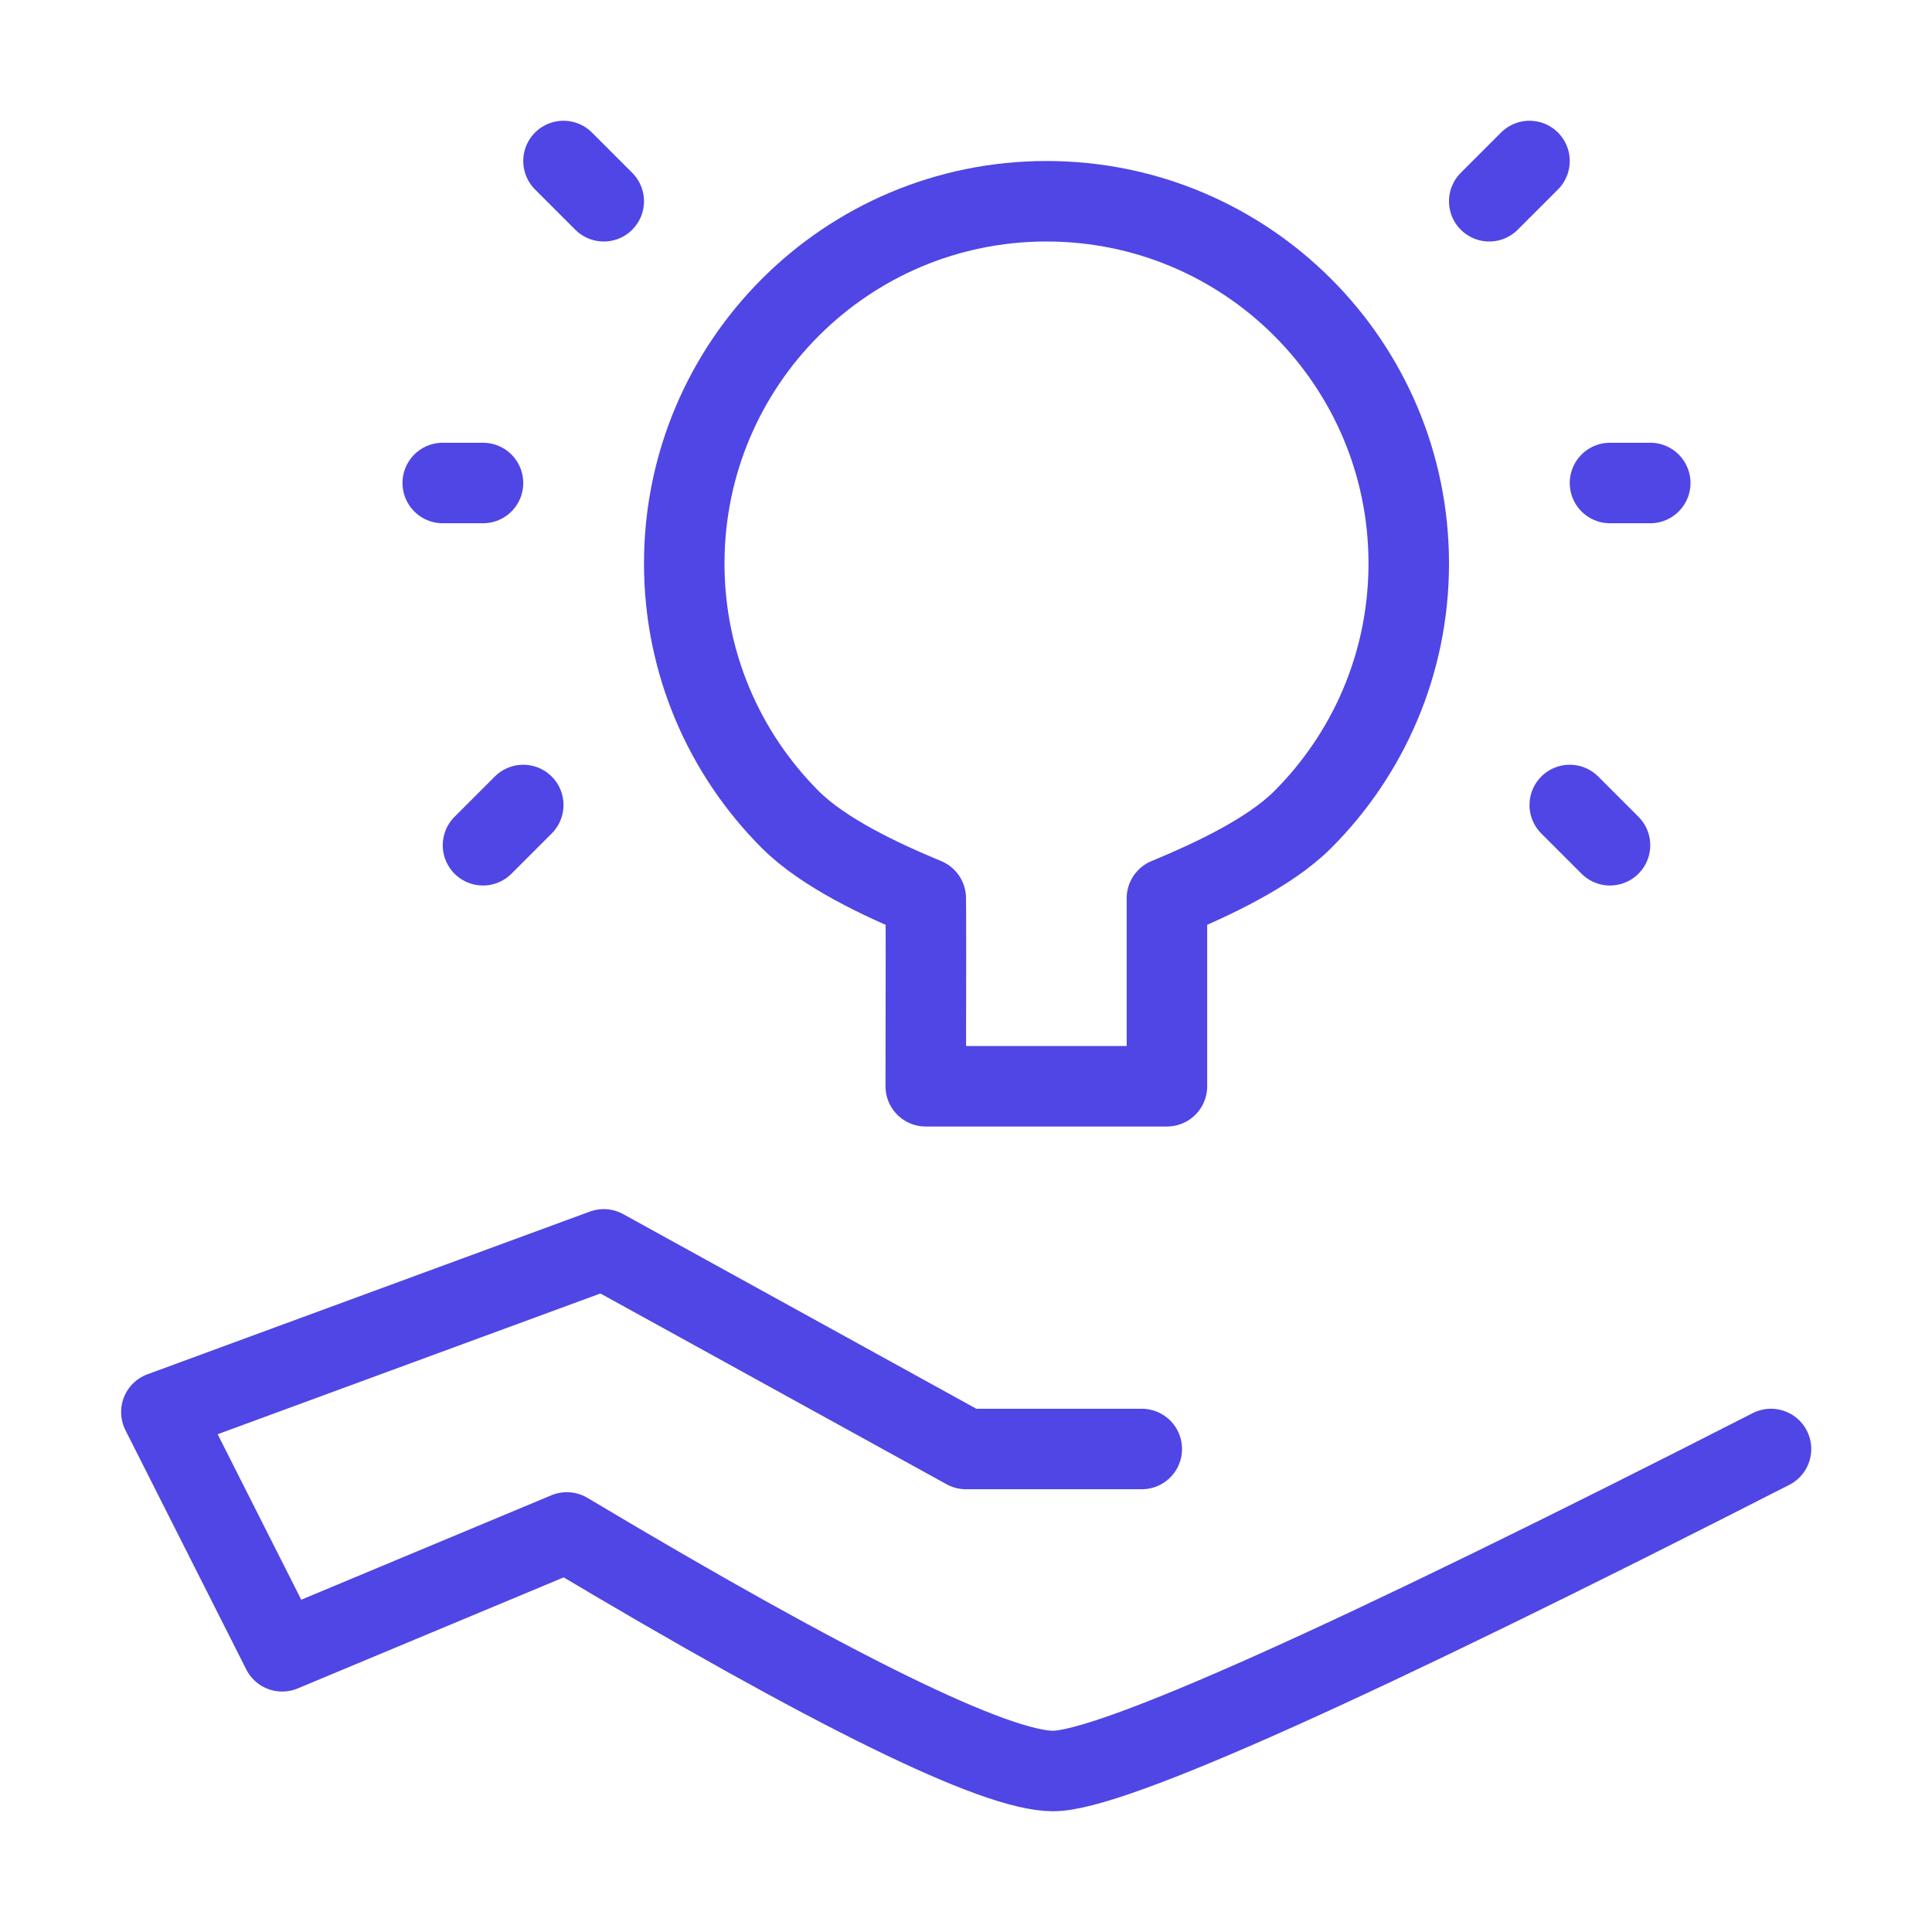 <?xml version="1.0" encoding="UTF-8"?>
<svg width="38" height="38" viewBox="0 0 48 48" fill="none" xmlns="http://www.w3.org/2000/svg">
  <path
    d="M28.367 36H24L15 31.04L4.009 35.082L7.011 41.026L14.083 38.073C20.7 42.024 24.727 44 26.165 44C27.603 44 33.548 41.333 44 36"
    stroke="#4f46e5" stroke-width="2" stroke-linecap="round" stroke-linejoin="round"/>
  <path fill-rule="evenodd" clip-rule="evenodd"
        d="M28.992 26.988C28.992 24.097 28.992 22.54 28.992 22.317C30.092 21.861 31.535 21.193 32.364 20.364C33.993 18.735 35 16.485 35 14C35 9.029 30.971 5 26 5C21.029 5 17 9.029 17 14C17 16.485 18.007 18.735 19.636 20.364C20.465 21.193 21.9 21.861 23 22.317C23.006 22.652 23.006 24.209 23 26.988H28.992Z"
        fill="none" stroke="#4f46e5" stroke-width="2" stroke-linejoin="round"/>
  <path d="M12 21L13 20" stroke="#4f46e5" stroke-width="2" stroke-linecap="round"/>
  <path d="M40 21L39 20" stroke="#4f46e5" stroke-width="2" stroke-linecap="round"/>
  <path d="M15 5L14 4" stroke="#4f46e5" stroke-width="2" stroke-linecap="round"/>
  <path d="M37 5L38 4" stroke="#4f46e5" stroke-width="2" stroke-linecap="round"/>
  <path d="M41 12H40" stroke="#4f46e5" stroke-width="2" stroke-linecap="round"/>
  <path d="M12 12H11" stroke="#4f46e5" stroke-width="2" stroke-linecap="round"/>
</svg>

